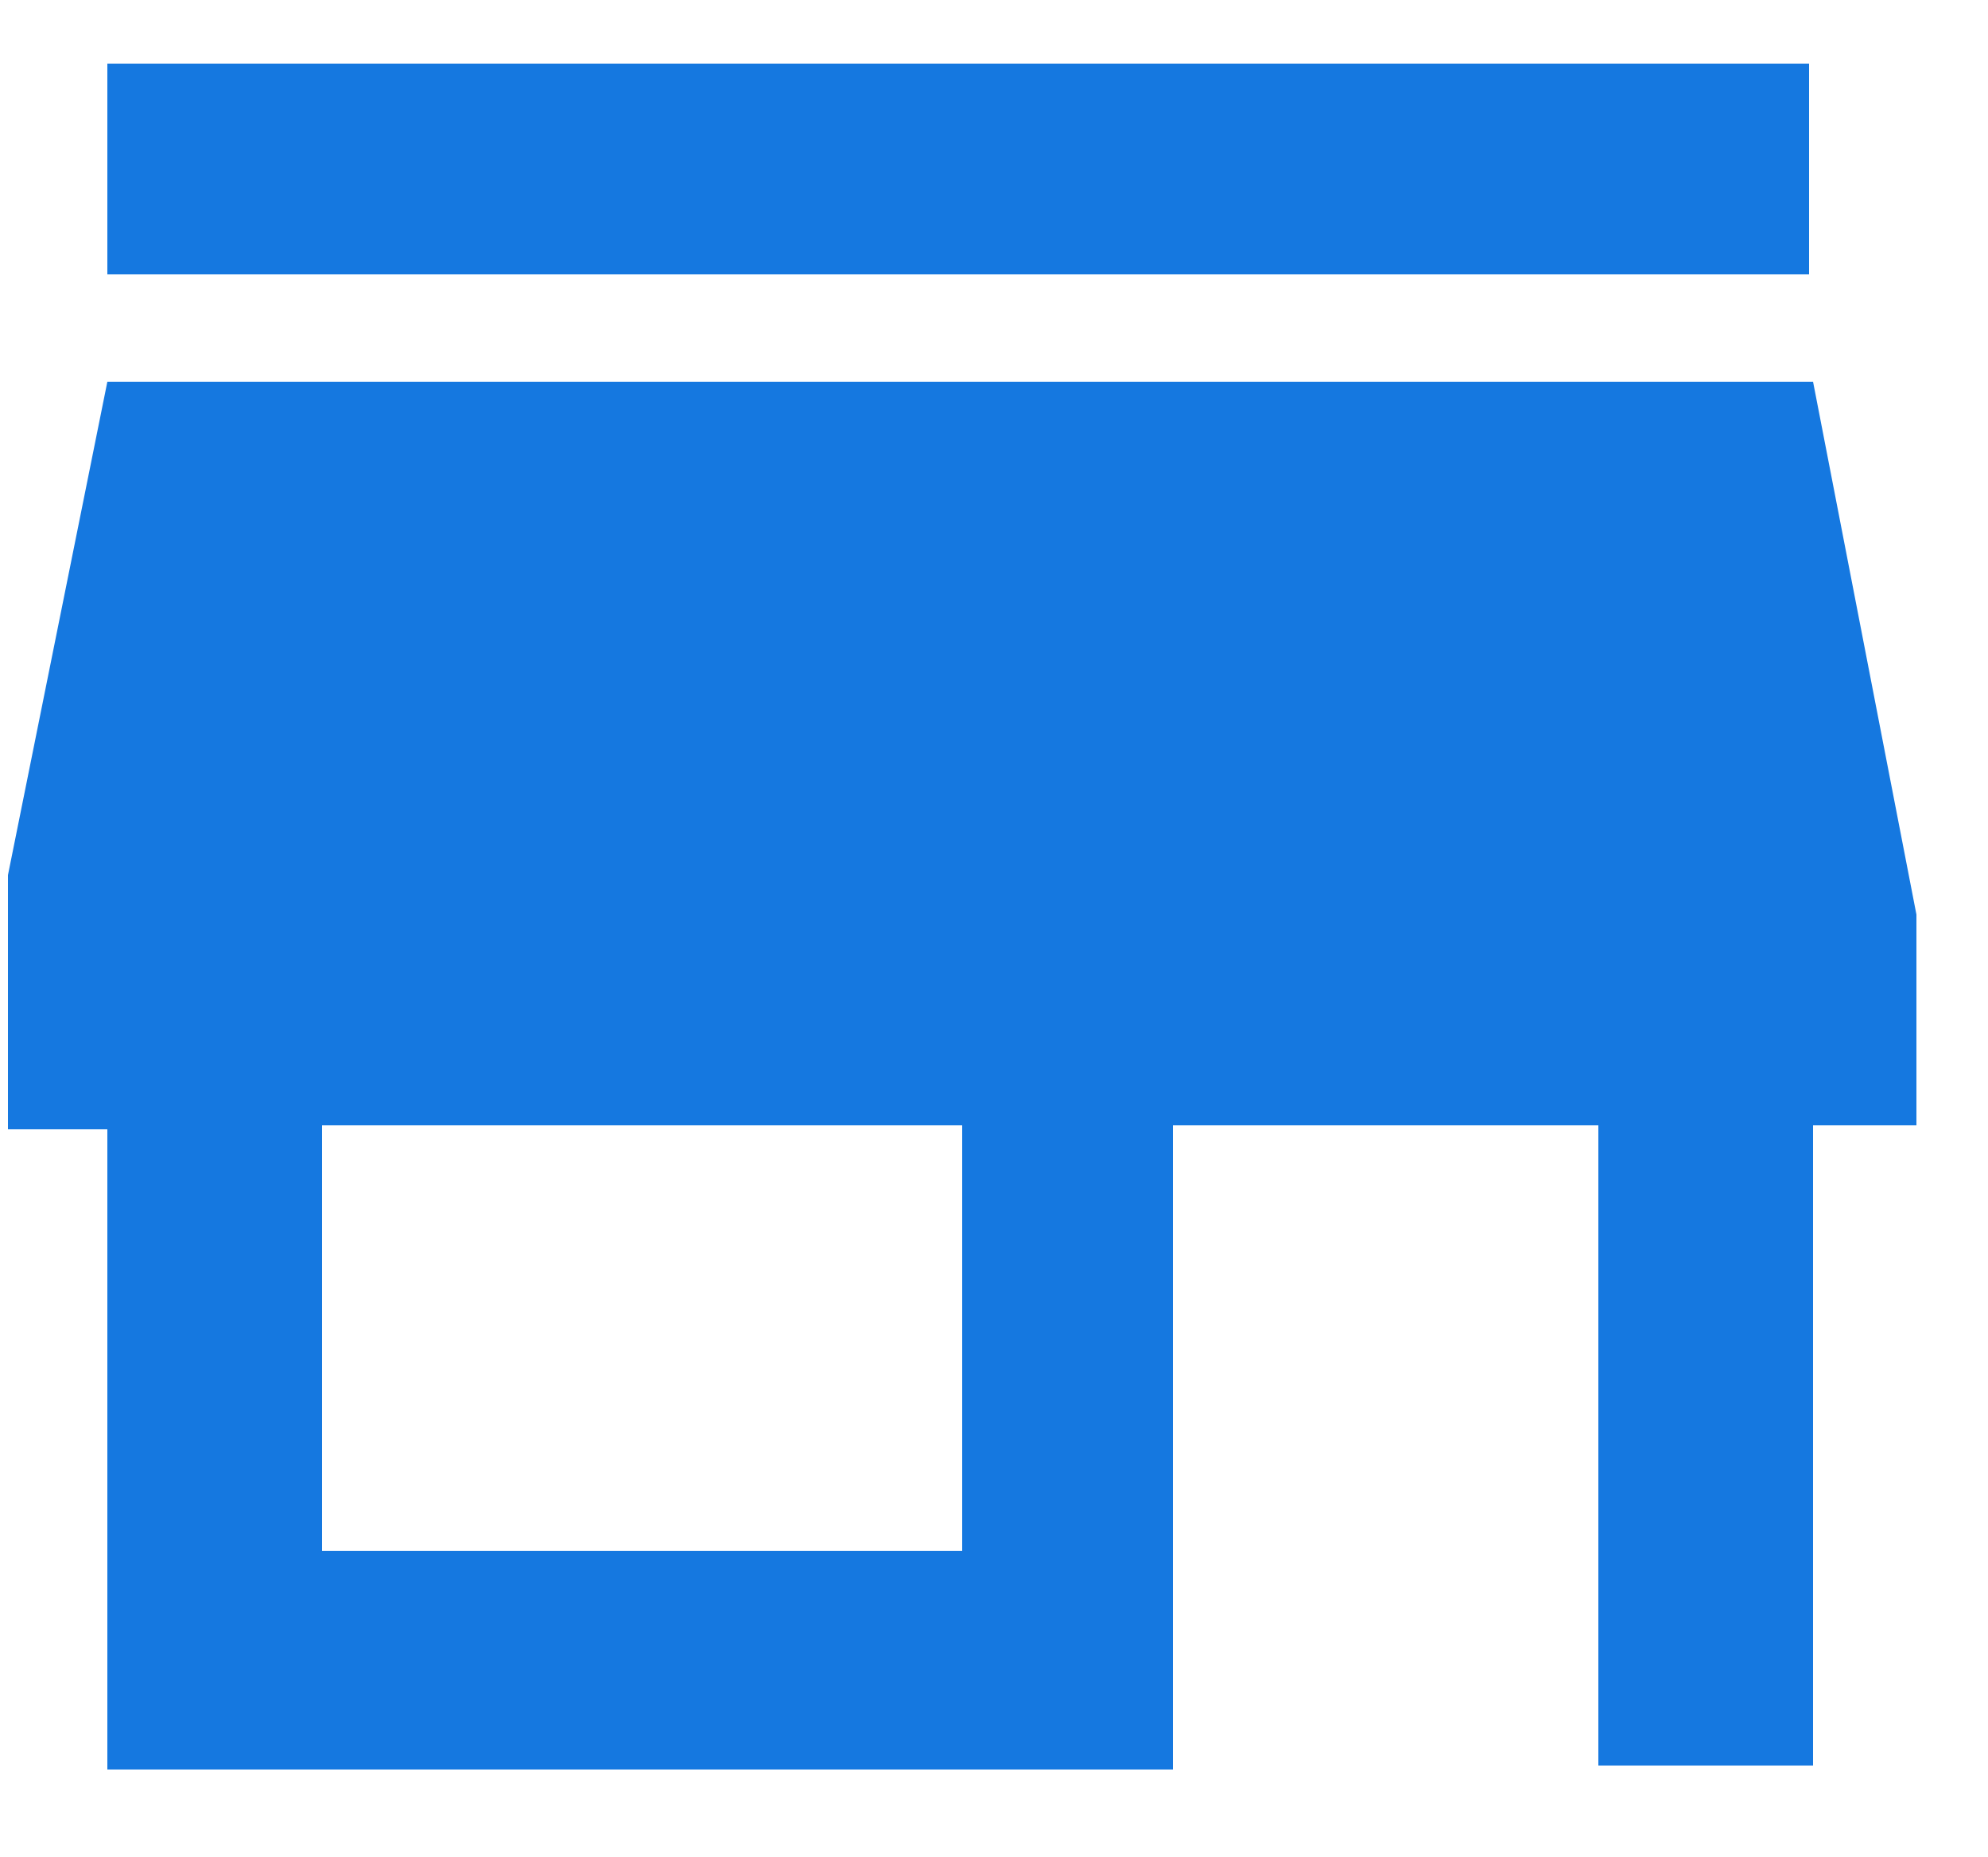 <svg xmlns="http://www.w3.org/2000/svg" xmlns:xlink="http://www.w3.org/1999/xlink" width="50" height="46.7" fill="#1578e0"><defs><path id="a" d="M.2 1.6h50v43.5H.2z"/></defs><clipPath id="b"><use xlink:href="#a" overflow="visible"/></clipPath><path clip-path="url(#b)" d="M8.1 28.3h16.1V39H8.1V28.3zm40.1 0V23L45.6 9.6H2.7L0 23v5.4h2.7v16.1h26.8V28.3h10.7v16.1h5.4V28.3h2.6zM2.7 6.9h42.8V1.6H2.7v5.3z"/></svg>